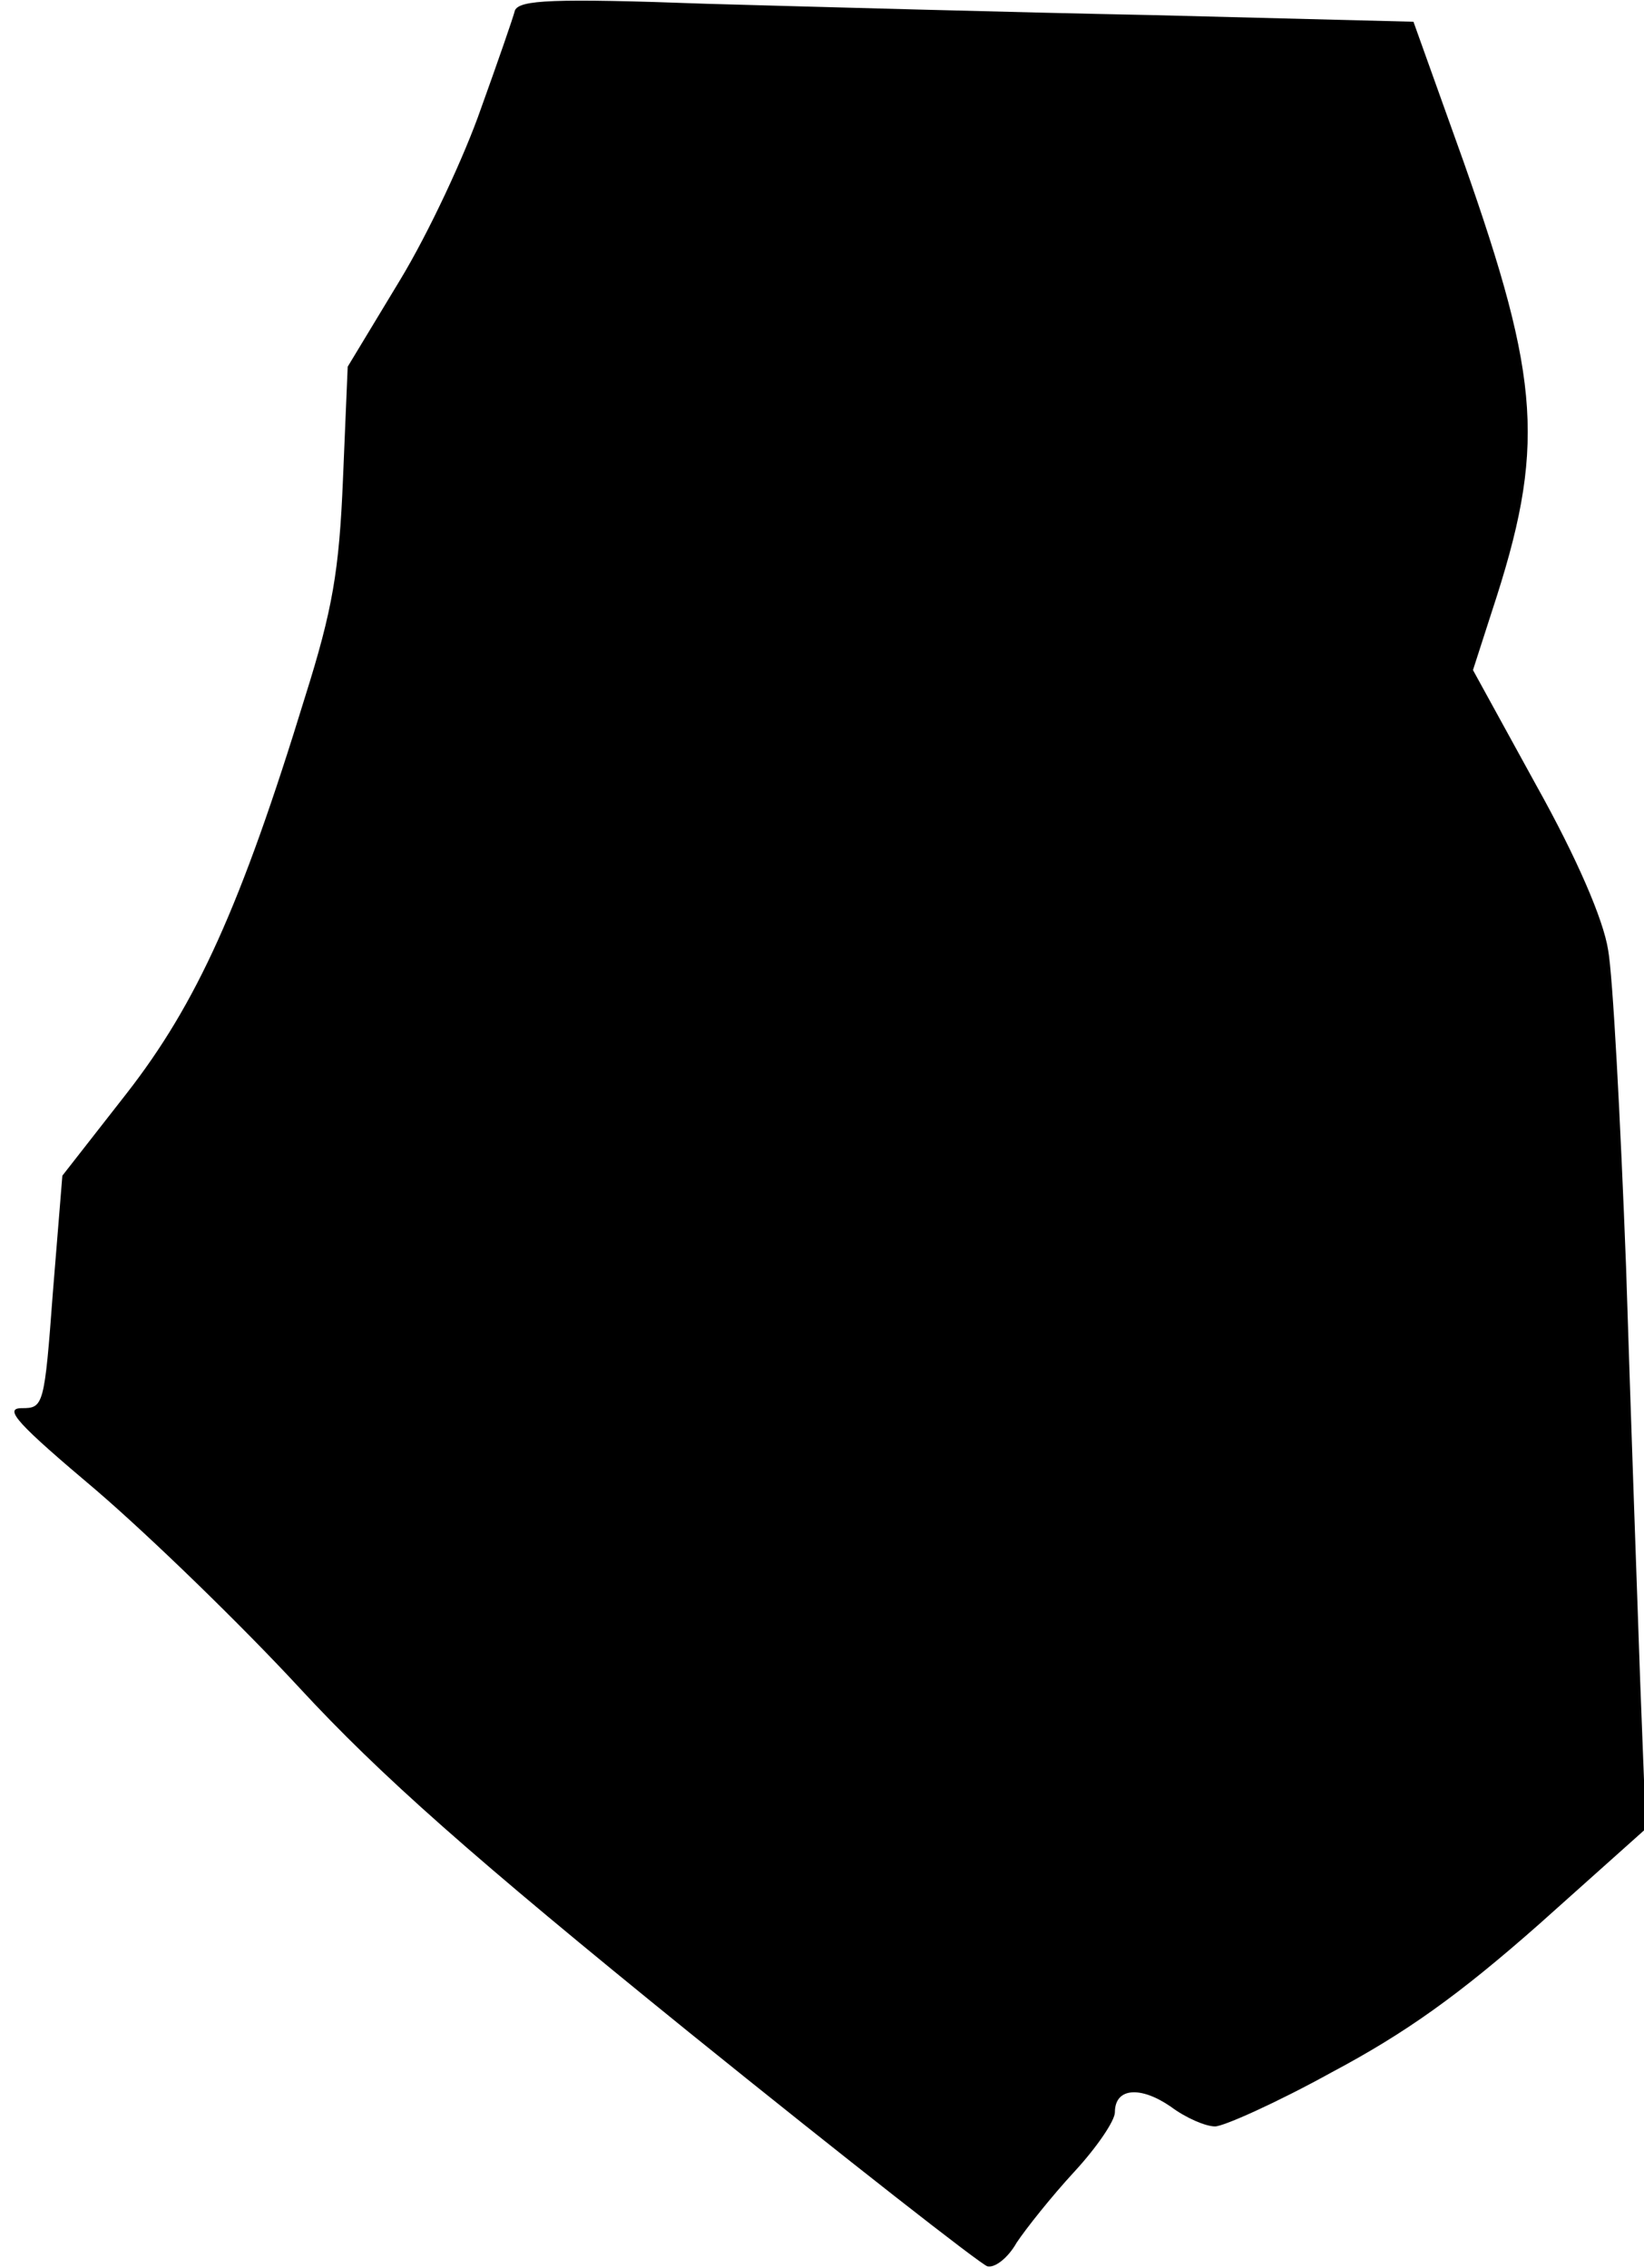 <?xml version="1.0" standalone="no"?>
<!DOCTYPE svg PUBLIC "-//W3C//DTD SVG 20010904//EN"
 "http://www.w3.org/TR/2001/REC-SVG-20010904/DTD/svg10.dtd">
<svg version="1.0" xmlns="http://www.w3.org/2000/svg"
 width="174pt" height="240pt" viewBox="0 0 174 240"
 preserveAspectRatio="xMidYMid meet">
<g transform="translate(0,240) scale(0.1,-0.1)"
fill="#000000" stroke="none">
<path fill="#000000" stroke="none" d="M545 2389 c-2 -8 -18 -54 -36 -104 -17
-49 -55 -131 -86 -182 l-55 -91 -5 -119 c-4 -97 -11 -138 -40 -230 -68 -222
-115 -325 -189 -420 l-68 -87 -10 -123 c-9 -121 -10 -123 -33 -123 -20 0 -4
-17 79 -87 57 -49 153 -142 215 -209 85 -92 182 -178 413 -365 166 -134 308
-245 315 -247 8 -2 22 9 31 25 10 15 37 49 61 75 24 26 43 54 43 63 0 26 27
28 59 6 16 -12 37 -21 47 -21 9 0 65 25 123 57 79 42 135 82 220 157 l113 101
-6 155 c-3 85 -10 283 -15 440 -6 157 -14 308 -19 335 -5 32 -33 97 -76 174
l-67 122 20 62 c57 173 52 243 -30 476 l-53 148 -275 7 c-152 3 -365 9 -473
12 -164 6 -198 4 -203 -7z"/>
</g>
</svg>
